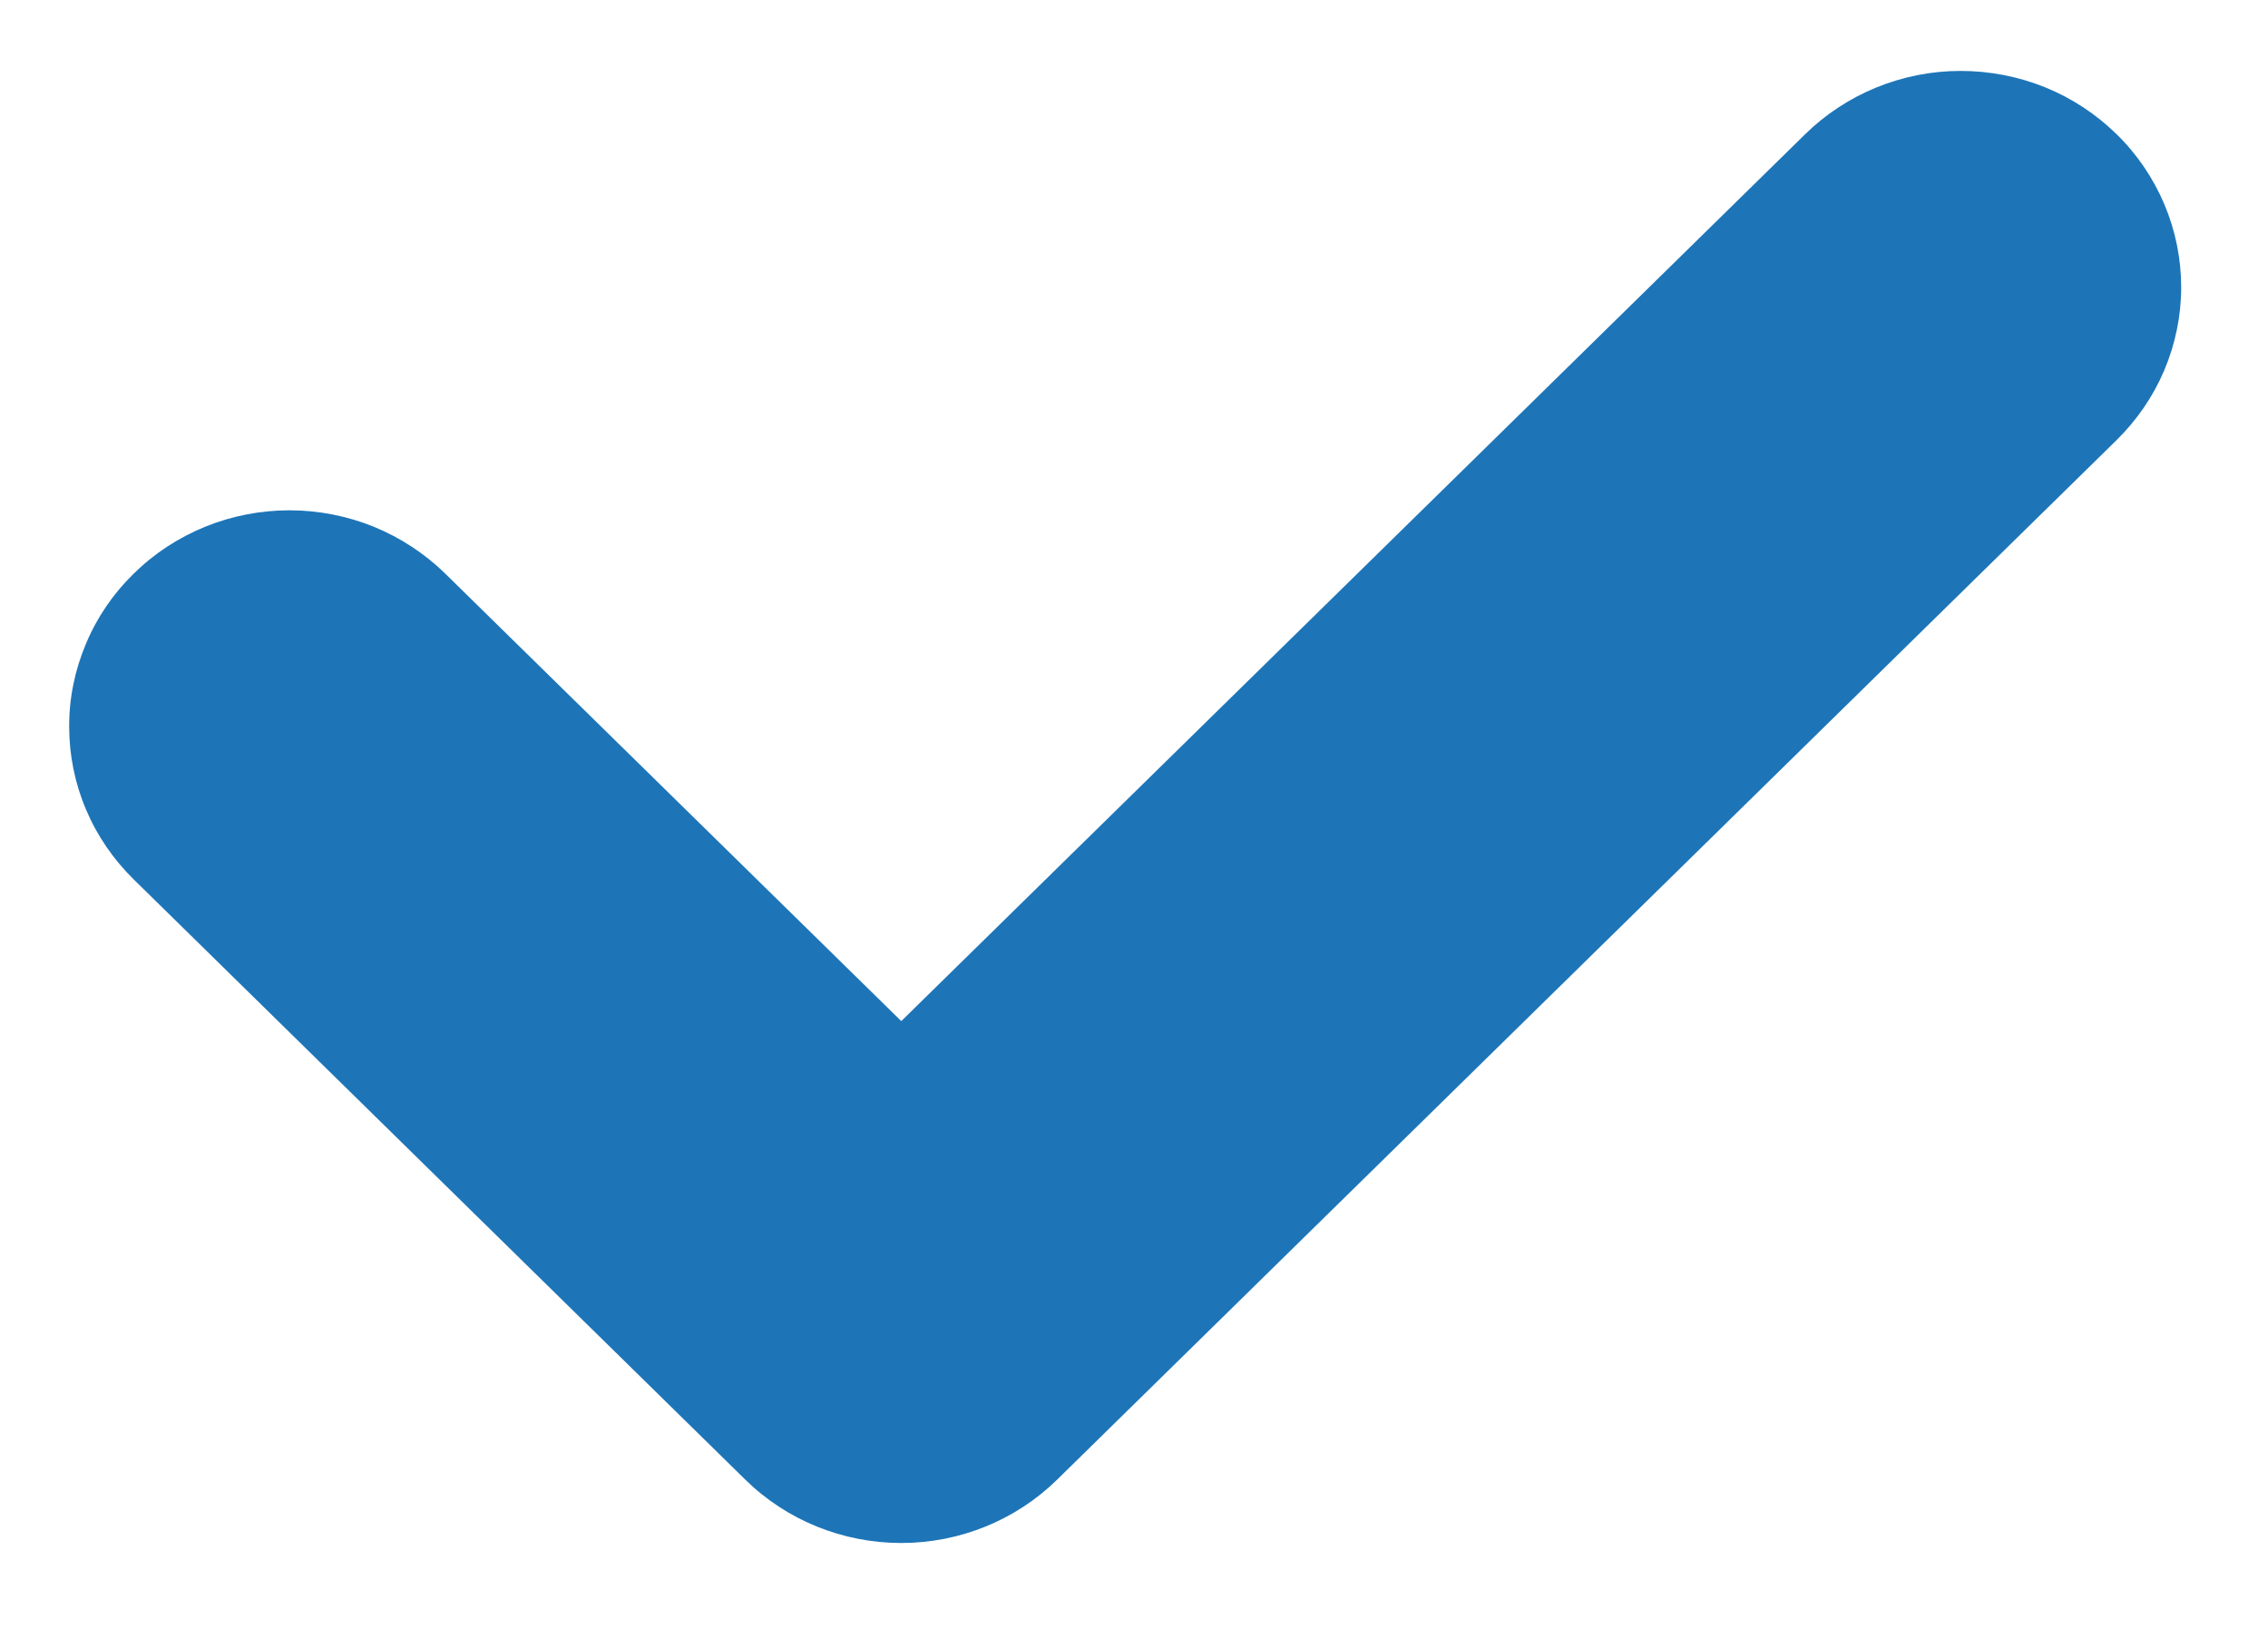 <svg width="18" height="13" viewBox="0 0 18 13" fill="none" xmlns="http://www.w3.org/2000/svg">
<path d="M14.323 1.069L7.153 8.106L3.535 4.555C3.373 4.396 3.18 4.269 2.968 4.182C2.756 4.096 2.528 4.051 2.298 4.051C2.069 4.051 1.841 4.095 1.629 4.181C1.416 4.268 1.223 4.394 1.061 4.554C0.898 4.713 0.769 4.902 0.682 5.111C0.594 5.319 0.548 5.543 0.549 5.768C0.549 5.994 0.594 6.217 0.682 6.425C0.77 6.634 0.9 6.823 1.062 6.982L5.916 11.747C6.244 12.069 6.689 12.249 7.153 12.249C7.617 12.249 8.062 12.068 8.39 11.746L16.796 3.496C16.959 3.336 17.089 3.147 17.177 2.939C17.265 2.73 17.311 2.507 17.311 2.281C17.311 2.055 17.266 1.832 17.178 1.623C17.09 1.415 16.962 1.225 16.799 1.066C16.636 0.906 16.443 0.779 16.231 0.693C16.018 0.607 15.79 0.563 15.56 0.563C15.33 0.563 15.103 0.608 14.89 0.695C14.678 0.782 14.485 0.909 14.323 1.069H14.323Z" fill="#1D75B8"/>
</svg>